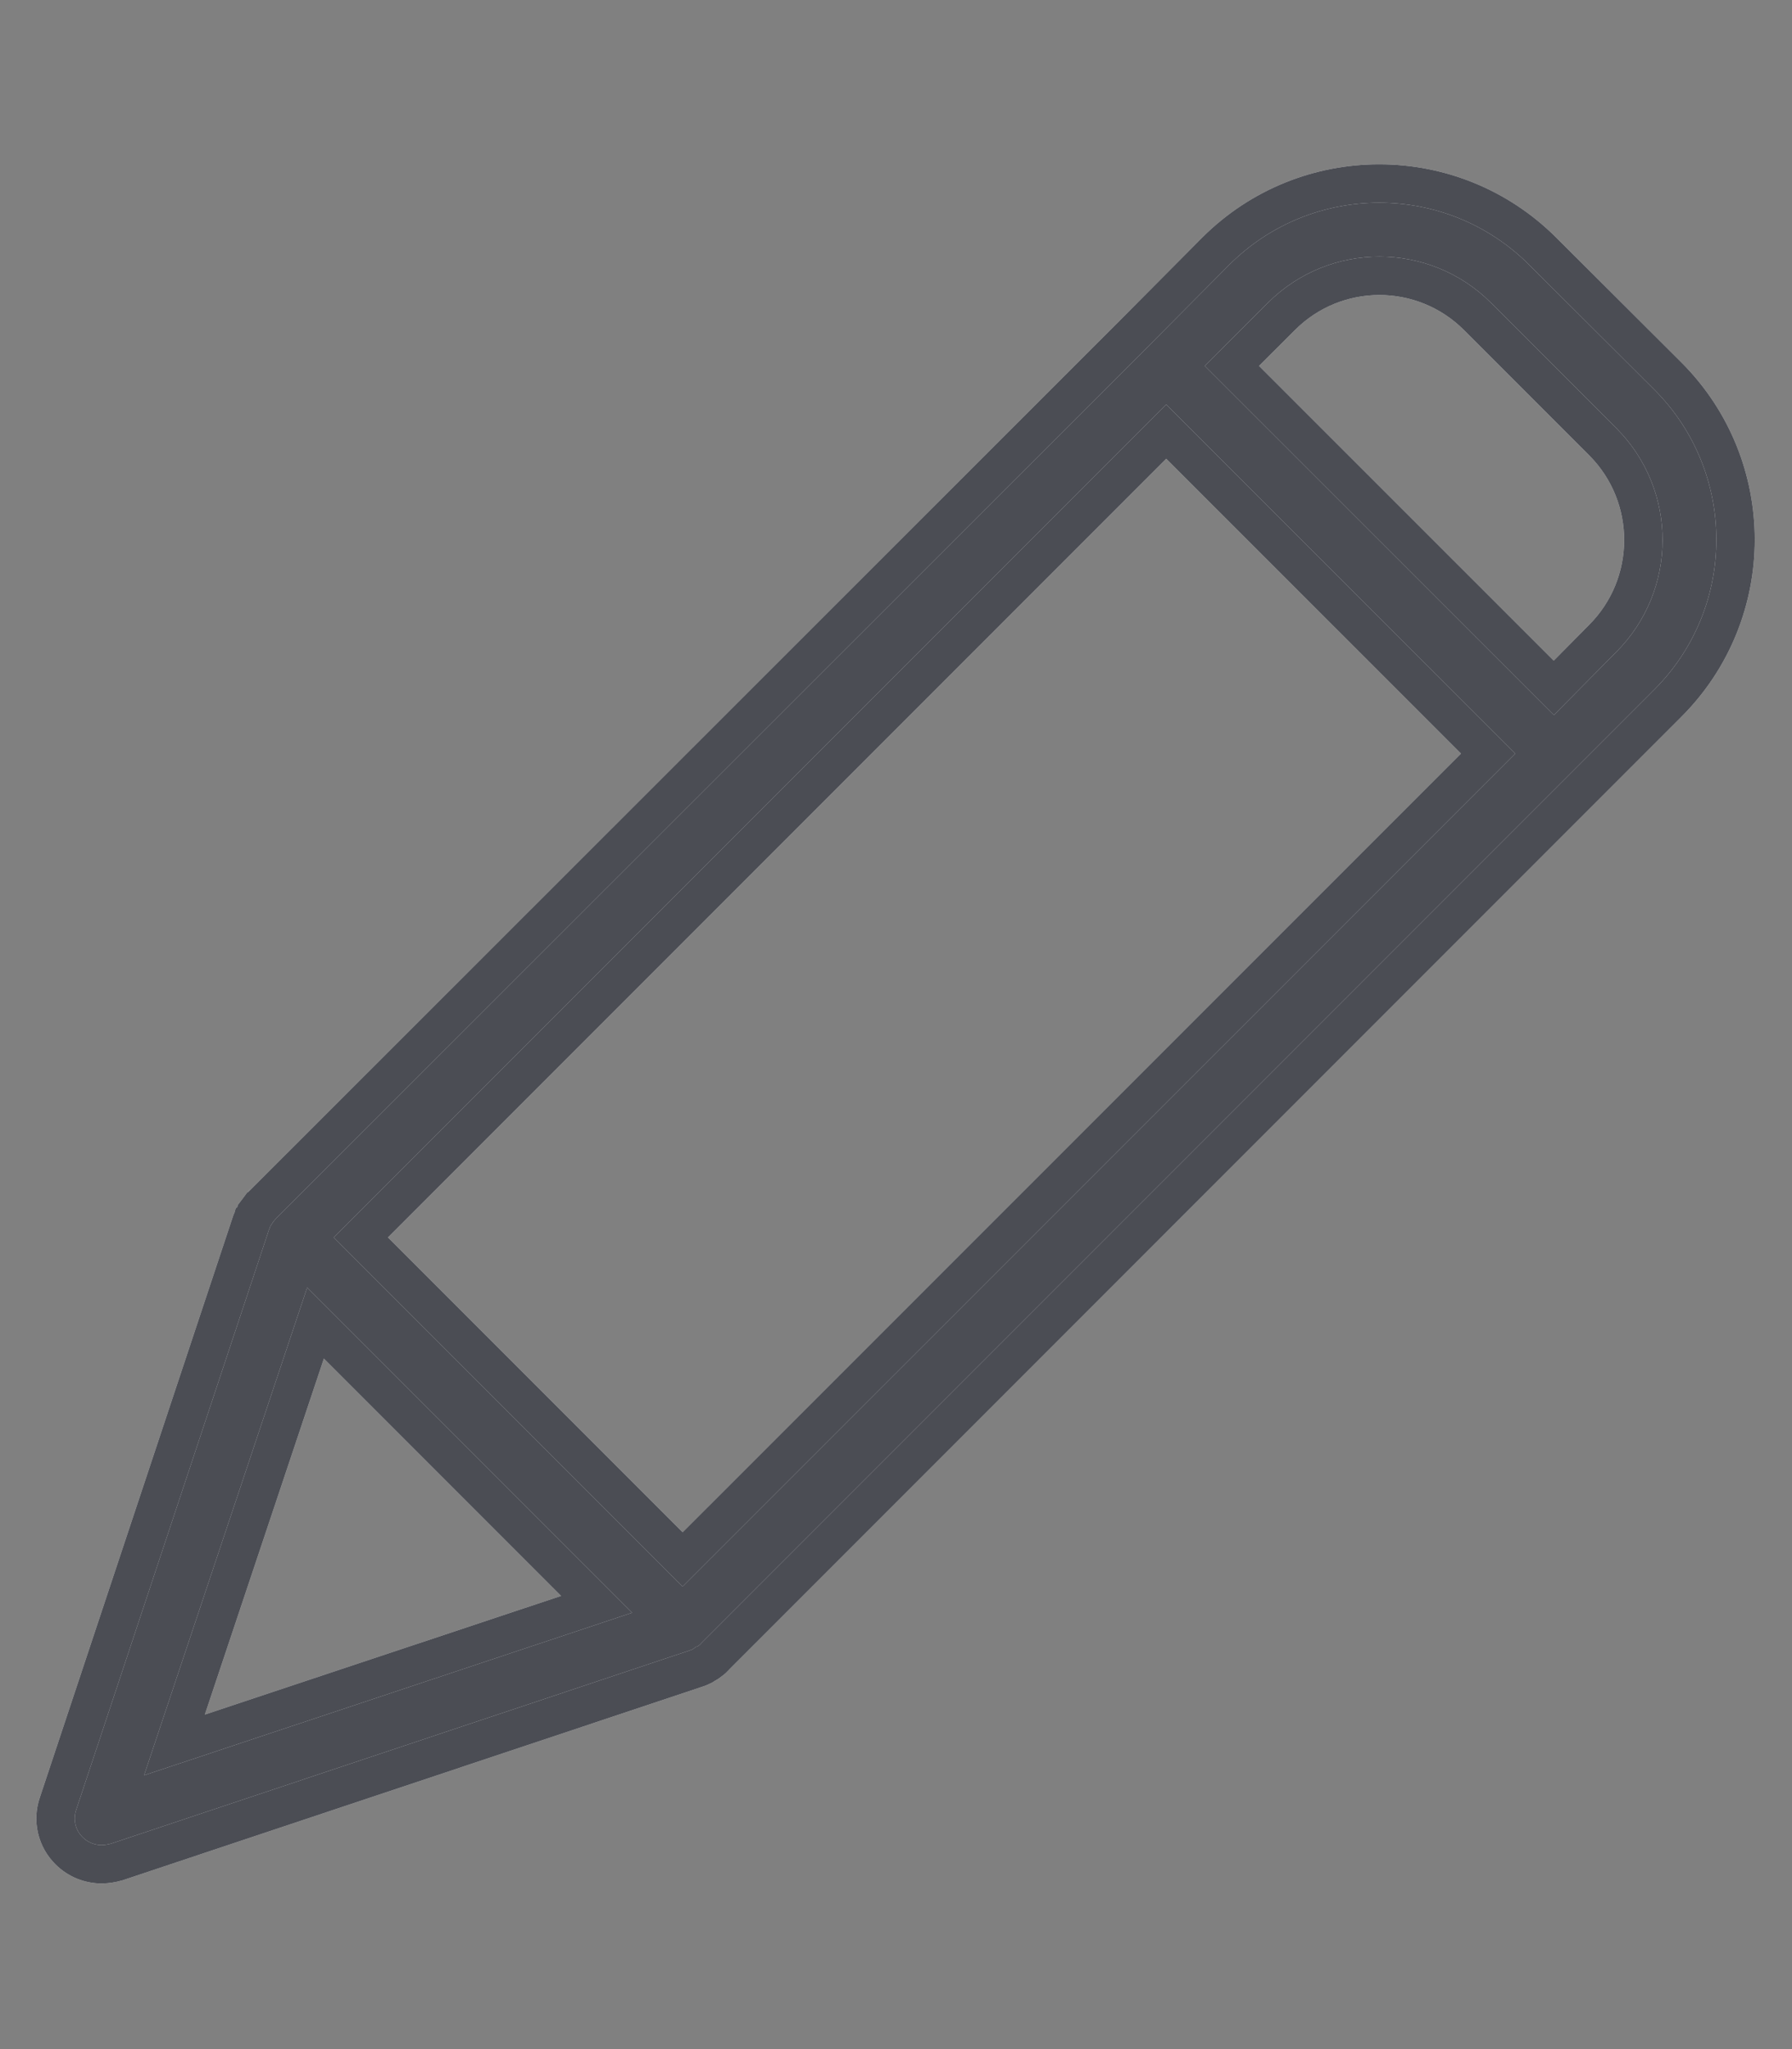<svg width="14" height="16" viewBox="0 0 14 16" fill="none" xmlns="http://www.w3.org/2000/svg">
<rect x="0" y="0" width="14" height="16" fill="#808080" stroke="none"/>
<path d="M12.052 1.961C11.346 1.257 10.204 1.257 9.498 1.961L8.859 2.604L2.053 9.406L2.039 9.42C2.035 9.424 2.035 9.428 2.032 9.428C2.024 9.439 2.014 9.449 2.006 9.46C2.006 9.464 2.003 9.464 2.003 9.467C1.995 9.478 1.992 9.485 1.985 9.496C1.981 9.5 1.981 9.503 1.977 9.507C1.974 9.518 1.97 9.525 1.967 9.536C1.967 9.54 1.963 9.54 1.963 9.543L0.453 14.084C0.409 14.213 0.442 14.356 0.54 14.452C0.608 14.52 0.7 14.557 0.796 14.557C0.835 14.556 0.874 14.55 0.912 14.539L5.449 13.025C5.452 13.025 5.452 13.025 5.456 13.022C5.467 13.018 5.478 13.014 5.488 13.007C5.491 13.007 5.494 13.006 5.496 13.004C5.507 12.996 5.521 12.989 5.532 12.982C5.543 12.975 5.554 12.964 5.564 12.957C5.568 12.953 5.571 12.953 5.571 12.95C5.575 12.946 5.582 12.942 5.586 12.935L13.031 5.49C13.735 4.785 13.735 3.642 13.031 2.937L12.052 1.961ZM5.333 12.176L2.819 9.662L9.111 3.37L11.626 5.884L5.333 12.176ZM2.465 10.331L4.661 12.527L1.363 13.625L2.465 10.331ZM12.521 4.985L12.139 5.371L9.624 2.857L10.011 2.471C10.434 2.048 11.119 2.048 11.543 2.471L12.525 3.453C12.945 3.878 12.943 4.562 12.521 4.985Z" fill="white"/>
<path d="M12.052 1.961C11.346 1.257 10.204 1.257 9.498 1.961L8.859 2.604L2.053 9.406L2.039 9.42C2.035 9.424 2.035 9.428 2.032 9.428C2.024 9.439 2.014 9.449 2.006 9.46C2.006 9.464 2.003 9.464 2.003 9.467C1.995 9.478 1.992 9.485 1.985 9.496C1.981 9.5 1.981 9.503 1.977 9.507C1.974 9.518 1.97 9.525 1.967 9.536C1.967 9.54 1.963 9.54 1.963 9.543L0.453 14.084C0.409 14.213 0.442 14.356 0.54 14.452C0.608 14.52 0.7 14.557 0.796 14.557C0.835 14.556 0.874 14.55 0.912 14.539L5.449 13.025C5.452 13.025 5.452 13.025 5.456 13.022C5.467 13.018 5.478 13.014 5.488 13.007C5.491 13.007 5.494 13.006 5.496 13.004C5.507 12.996 5.521 12.989 5.532 12.982C5.543 12.975 5.554 12.964 5.564 12.957C5.568 12.953 5.571 12.953 5.571 12.95C5.575 12.946 5.582 12.942 5.586 12.935L13.031 5.49C13.735 4.785 13.735 3.642 13.031 2.937L12.052 1.961ZM5.333 12.176L2.819 9.662L9.111 3.37L11.626 5.884L5.333 12.176ZM2.465 10.331L4.661 12.527L1.363 13.625L2.465 10.331ZM12.521 4.985L12.139 5.371L9.624 2.857L10.011 2.471C10.434 2.048 11.119 2.048 11.543 2.471L12.525 3.453C12.945 3.878 12.943 4.562 12.521 4.985Z" fill="#1E212A" fill-opacity="0.8"/>
<path d="M12.052 1.961C11.346 1.257 10.204 1.257 9.498 1.961L8.859 2.604L2.053 9.406L2.039 9.42C2.035 9.424 2.035 9.428 2.032 9.428C2.024 9.439 2.014 9.449 2.006 9.46C2.006 9.464 2.003 9.464 2.003 9.467C1.995 9.478 1.992 9.485 1.985 9.496C1.981 9.5 1.981 9.503 1.977 9.507C1.974 9.518 1.97 9.525 1.967 9.536C1.967 9.54 1.963 9.54 1.963 9.543L0.453 14.084C0.409 14.213 0.442 14.356 0.54 14.452C0.608 14.52 0.7 14.557 0.796 14.557C0.835 14.556 0.874 14.55 0.912 14.539L5.449 13.025C5.452 13.025 5.452 13.025 5.456 13.022C5.467 13.018 5.478 13.014 5.488 13.007C5.491 13.007 5.494 13.006 5.496 13.004C5.507 12.996 5.521 12.989 5.532 12.982C5.543 12.975 5.554 12.964 5.564 12.957C5.568 12.953 5.571 12.953 5.571 12.95C5.575 12.946 5.582 12.942 5.586 12.935L13.031 5.49C13.735 4.785 13.735 3.642 13.031 2.937L12.052 1.961ZM5.333 12.176L2.819 9.662L9.111 3.37L11.626 5.884L5.333 12.176ZM2.465 10.331L4.661 12.527L1.363 13.625L2.465 10.331ZM12.521 4.985L12.139 5.371L9.624 2.857L10.011 2.471C10.434 2.048 11.119 2.048 11.543 2.471L12.525 3.453C12.945 3.878 12.943 4.562 12.521 4.985Z" stroke="white" stroke-width="0.3"/>
<path d="M12.052 1.961C11.346 1.257 10.204 1.257 9.498 1.961L8.859 2.604L2.053 9.406L2.039 9.42C2.035 9.424 2.035 9.428 2.032 9.428C2.024 9.439 2.014 9.449 2.006 9.46C2.006 9.464 2.003 9.464 2.003 9.467C1.995 9.478 1.992 9.485 1.985 9.496C1.981 9.5 1.981 9.503 1.977 9.507C1.974 9.518 1.97 9.525 1.967 9.536C1.967 9.54 1.963 9.54 1.963 9.543L0.453 14.084C0.409 14.213 0.442 14.356 0.54 14.452C0.608 14.52 0.7 14.557 0.796 14.557C0.835 14.556 0.874 14.55 0.912 14.539L5.449 13.025C5.452 13.025 5.452 13.025 5.456 13.022C5.467 13.018 5.478 13.014 5.488 13.007C5.491 13.007 5.494 13.006 5.496 13.004C5.507 12.996 5.521 12.989 5.532 12.982C5.543 12.975 5.554 12.964 5.564 12.957C5.568 12.953 5.571 12.953 5.571 12.95C5.575 12.946 5.582 12.942 5.586 12.935L13.031 5.49C13.735 4.785 13.735 3.642 13.031 2.937L12.052 1.961ZM5.333 12.176L2.819 9.662L9.111 3.37L11.626 5.884L5.333 12.176ZM2.465 10.331L4.661 12.527L1.363 13.625L2.465 10.331ZM12.521 4.985L12.139 5.371L9.624 2.857L10.011 2.471C10.434 2.048 11.119 2.048 11.543 2.471L12.525 3.453C12.945 3.878 12.943 4.562 12.521 4.985Z" stroke="#1E212A" stroke-opacity="0.8" stroke-width="0.3"/>
</svg>
